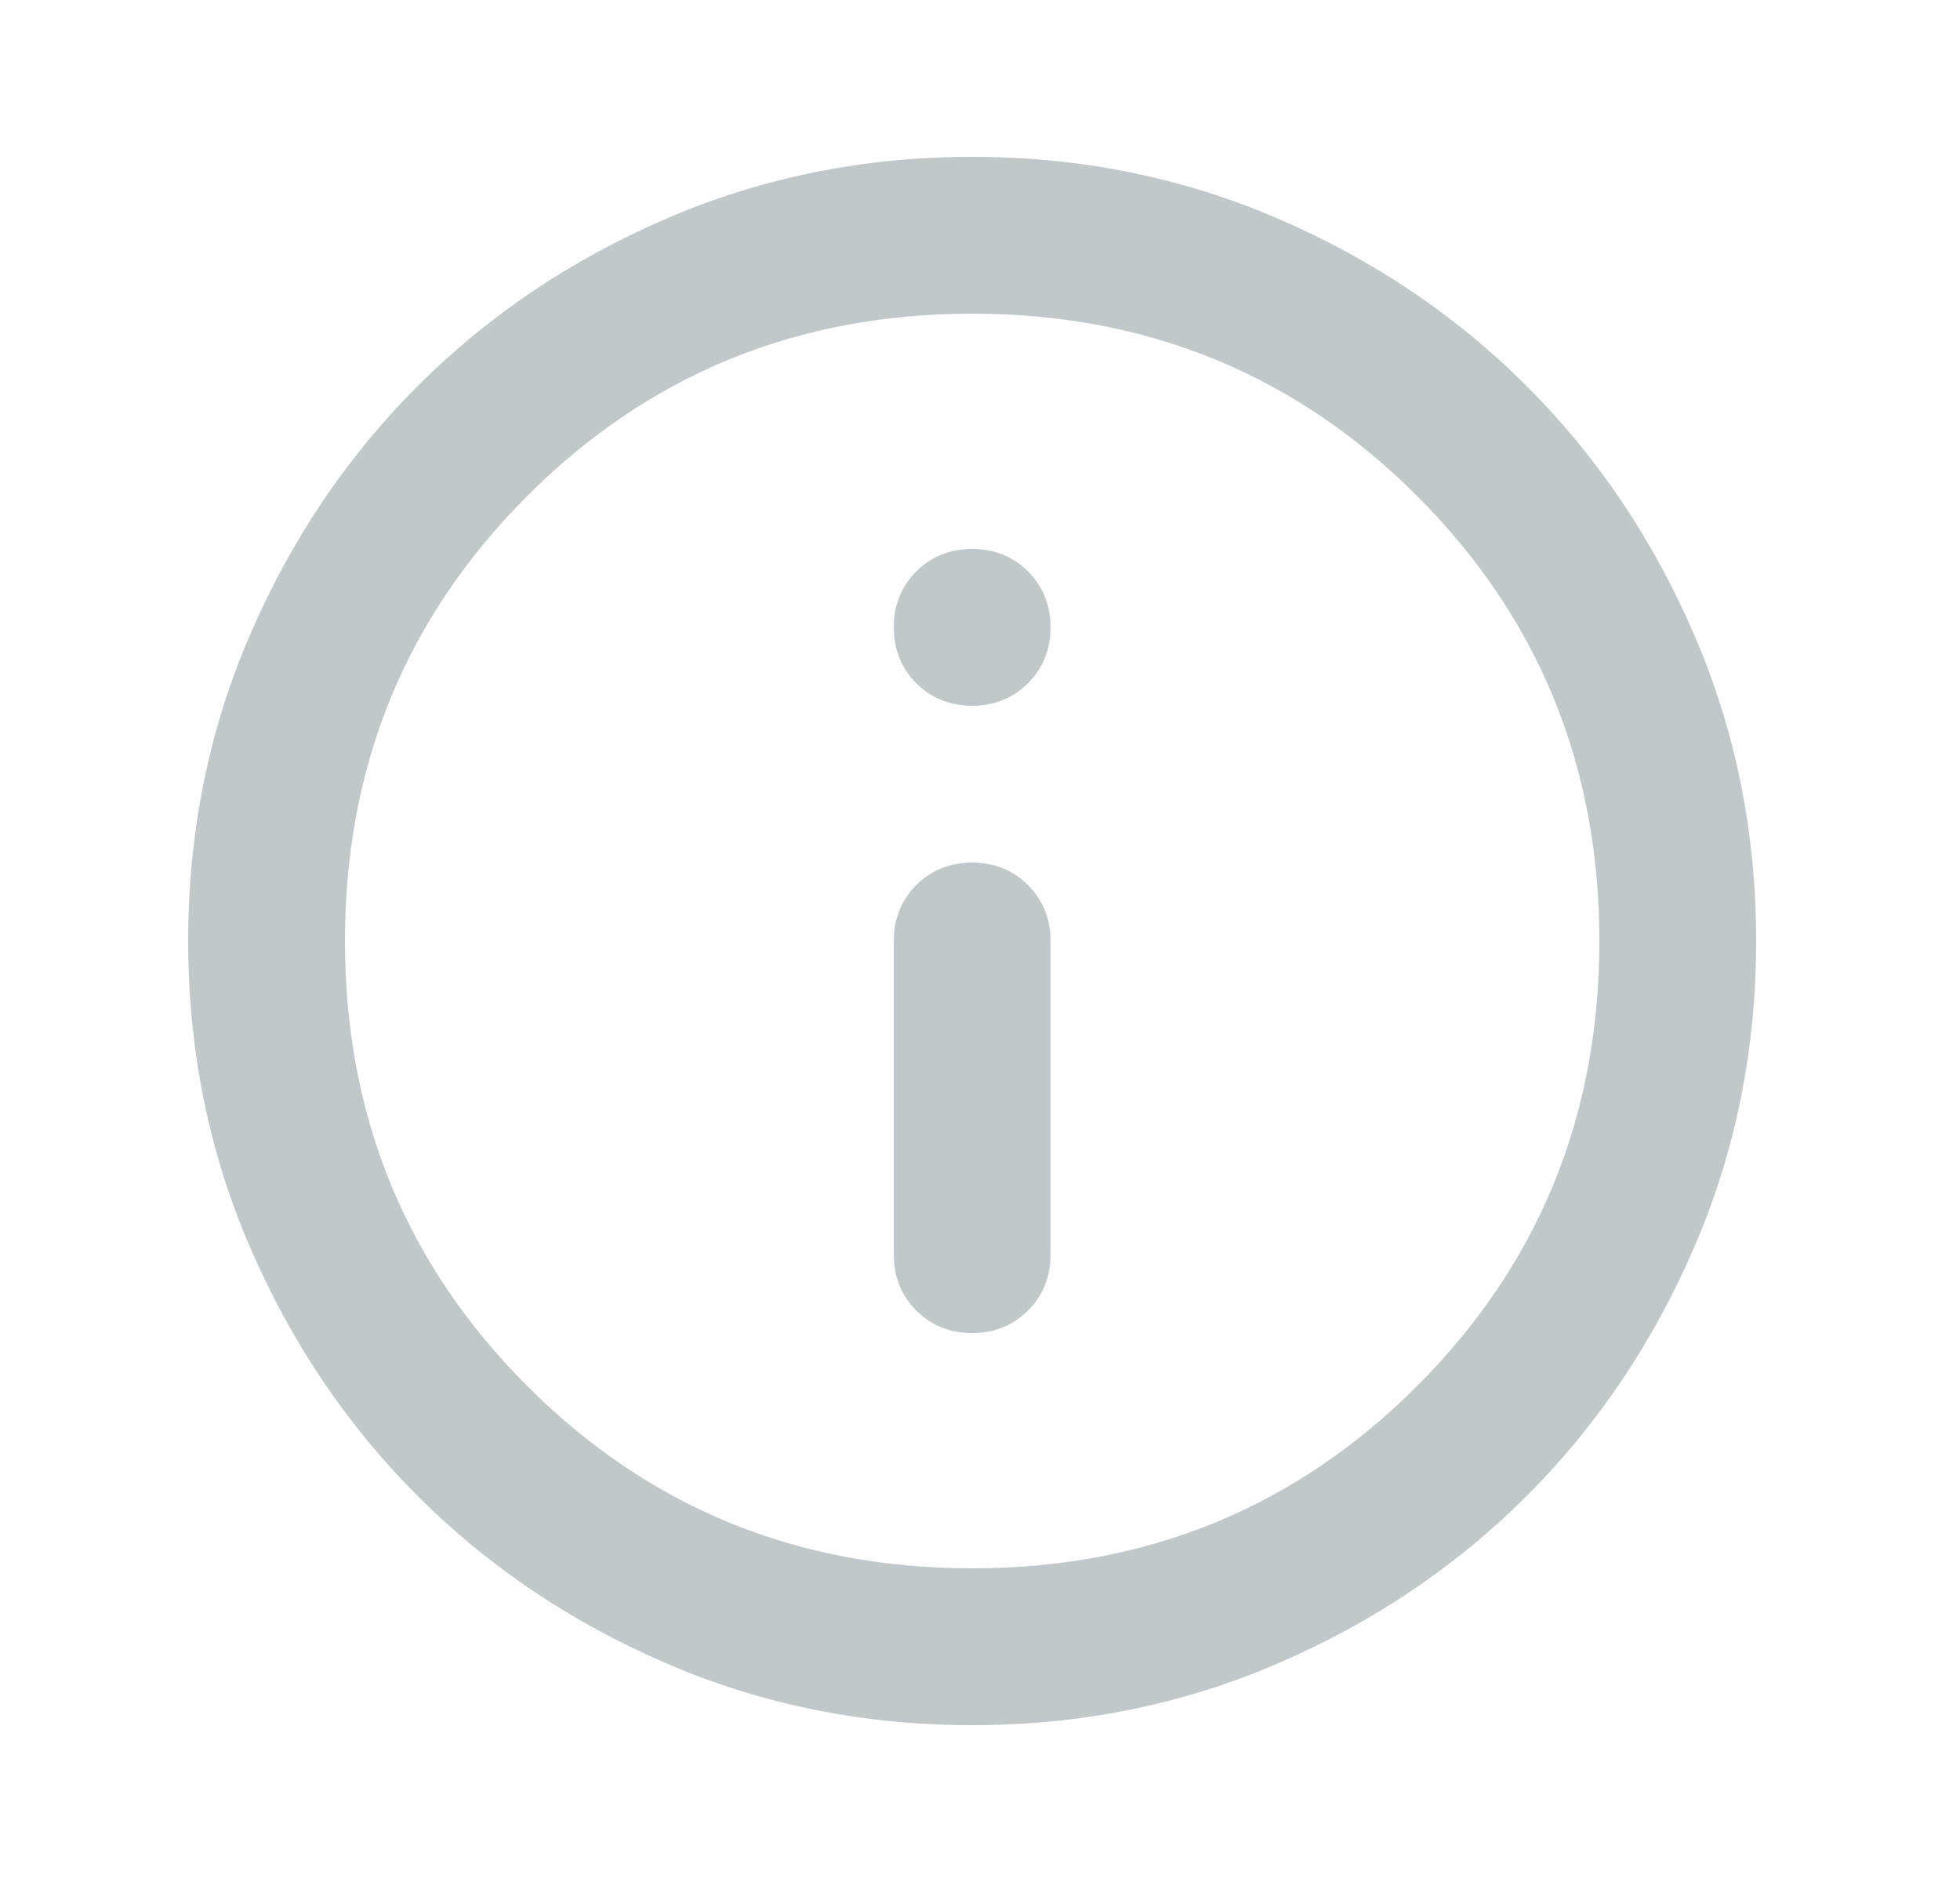 <svg width="25" height="24" viewBox="0 0 25 24" fill="none" xmlns="http://www.w3.org/2000/svg">
<mask id="mask0_55529_5824" style="mask-type:alpha" maskUnits="userSpaceOnUse" x="0" y="0" width="25" height="24">
<rect x="0.4" width="24" height="24" fill="#D9D9D9"/>
</mask>
<g mask="url(#mask0_55529_5824)">
<path d="M12.4 17C12.683 17 12.921 16.904 13.112 16.712C13.304 16.521 13.4 16.283 13.4 16V12C13.4 11.717 13.304 11.479 13.112 11.287C12.921 11.096 12.683 11 12.4 11C12.117 11 11.879 11.096 11.687 11.287C11.496 11.479 11.4 11.717 11.4 12V16C11.4 16.283 11.496 16.521 11.687 16.712C11.879 16.904 12.117 17 12.4 17ZM12.4 9C12.683 9 12.921 8.904 13.112 8.713C13.304 8.521 13.4 8.283 13.4 8C13.4 7.717 13.304 7.479 13.112 7.287C12.921 7.096 12.683 7 12.4 7C12.117 7 11.879 7.096 11.687 7.287C11.496 7.479 11.4 7.717 11.4 8C11.4 8.283 11.496 8.521 11.687 8.713C11.879 8.904 12.117 9 12.4 9ZM12.4 22C11.017 22 9.717 21.738 8.5 21.212C7.283 20.688 6.225 19.975 5.325 19.075C4.425 18.175 3.712 17.117 3.187 15.9C2.662 14.683 2.4 13.383 2.4 12C2.4 10.617 2.662 9.317 3.187 8.1C3.712 6.883 4.425 5.825 5.325 4.925C6.225 4.025 7.283 3.312 8.5 2.788C9.717 2.263 11.017 2 12.4 2C13.783 2 15.083 2.263 16.3 2.788C17.517 3.312 18.575 4.025 19.475 4.925C20.375 5.825 21.087 6.883 21.612 8.1C22.137 9.317 22.4 10.617 22.4 12C22.4 13.383 22.137 14.683 21.612 15.9C21.087 17.117 20.375 18.175 19.475 19.075C18.575 19.975 17.517 20.688 16.3 21.212C15.083 21.738 13.783 22 12.4 22ZM12.4 20C14.633 20 16.525 19.225 18.075 17.675C19.625 16.125 20.4 14.233 20.4 12C20.4 9.767 19.625 7.875 18.075 6.325C16.525 4.775 14.633 4 12.4 4C10.167 4 8.275 4.775 6.725 6.325C5.175 7.875 4.4 9.767 4.4 12C4.4 14.233 5.175 16.125 6.725 17.675C8.275 19.225 10.167 20 12.4 20Z" fill="#C1C8C9"/>
</g>
</svg>
